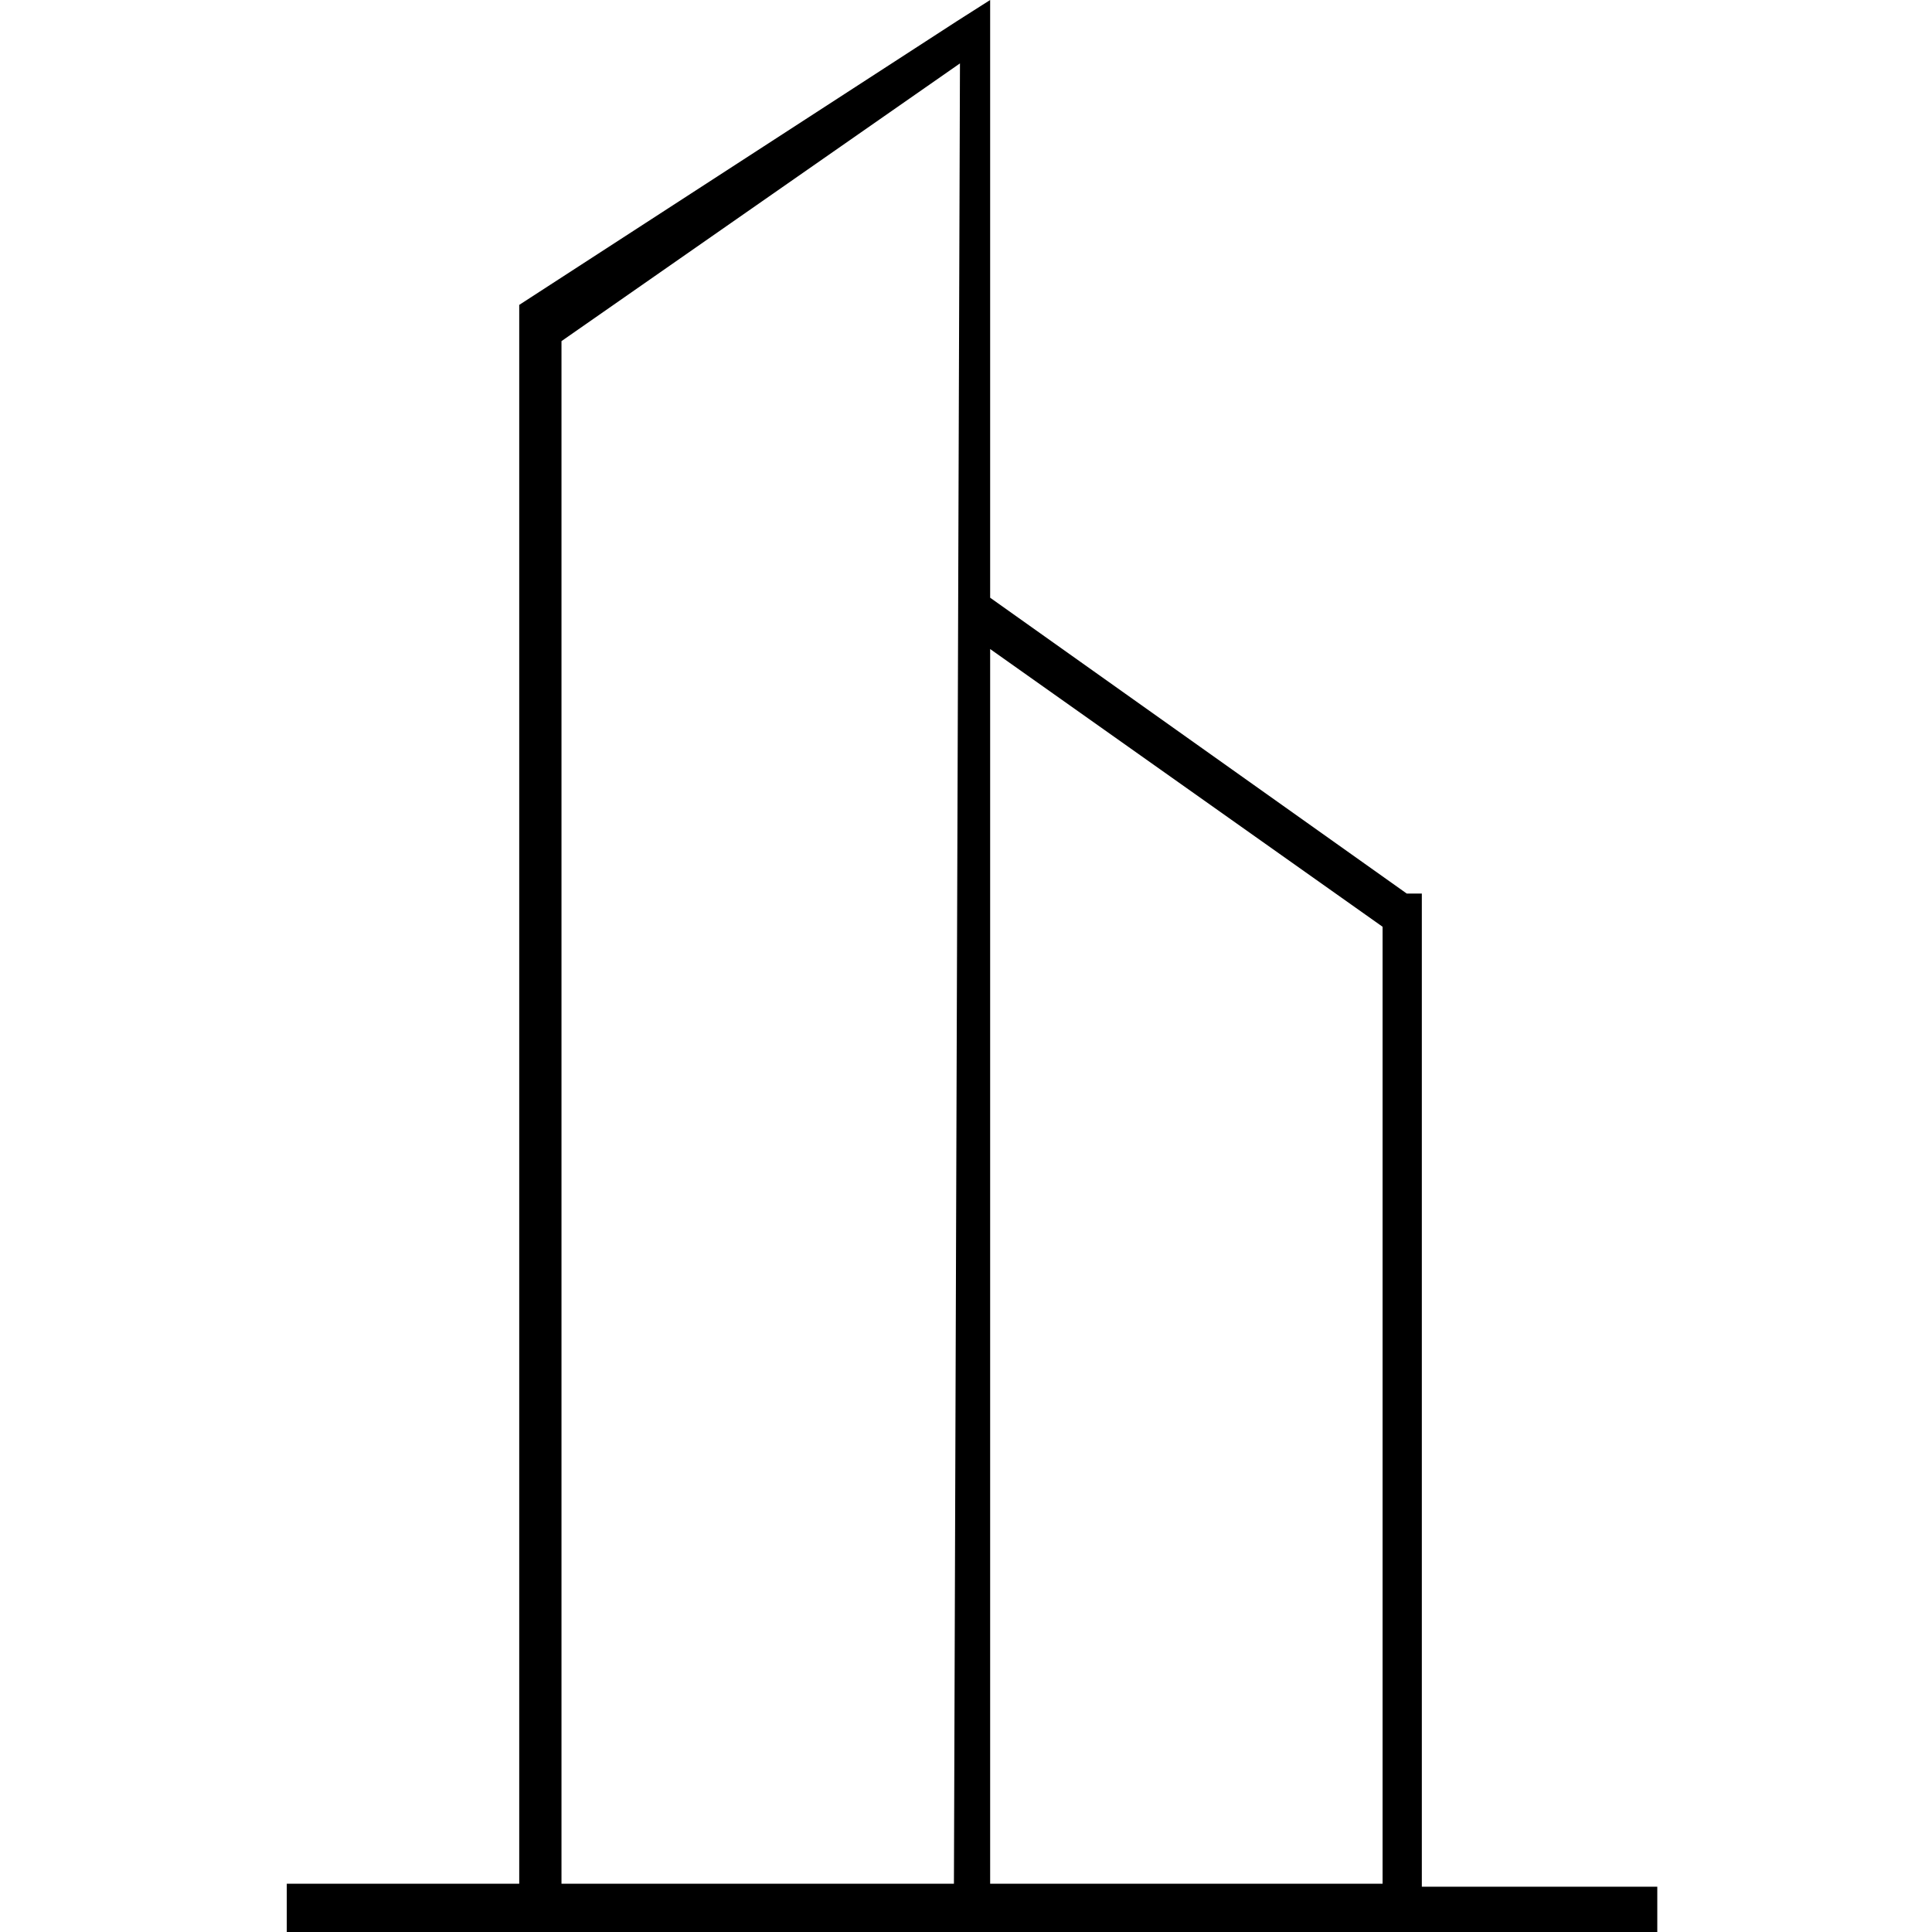 <?xml version="1.0" encoding="utf-8"?>
<!-- Generator: Adobe Illustrator 19.0.0, SVG Export Plug-In . SVG Version: 6.00 Build 0)  -->
<svg version="1.1" id="Layer_1" xmlns="http://www.w3.org/2000/svg" xmlns:xlink="http://www.w3.org/1999/xlink" x="0px" y="0px"
	 viewBox="0 0 64 64" style="enable-background:new 0 0 64 64;" xml:space="preserve">
<g id="_x31_">
	<g id="XMLID_41_">
		<path id="XMLID_42_" d="M47.1,62.4V29.6h-0.5l-13.8-9.8V0l-1.1,0.7l0,0l-14.5,9.4v52.3H9.5V64h45.4v-1.5H47.1z M18.6,62.4V11.3
			l13.2-9.2l-0.2,60.3H18.6z M32.8,21.5l13,9.2v31.7h-13V21.5z"/>
	</g>
</g>
</svg>
